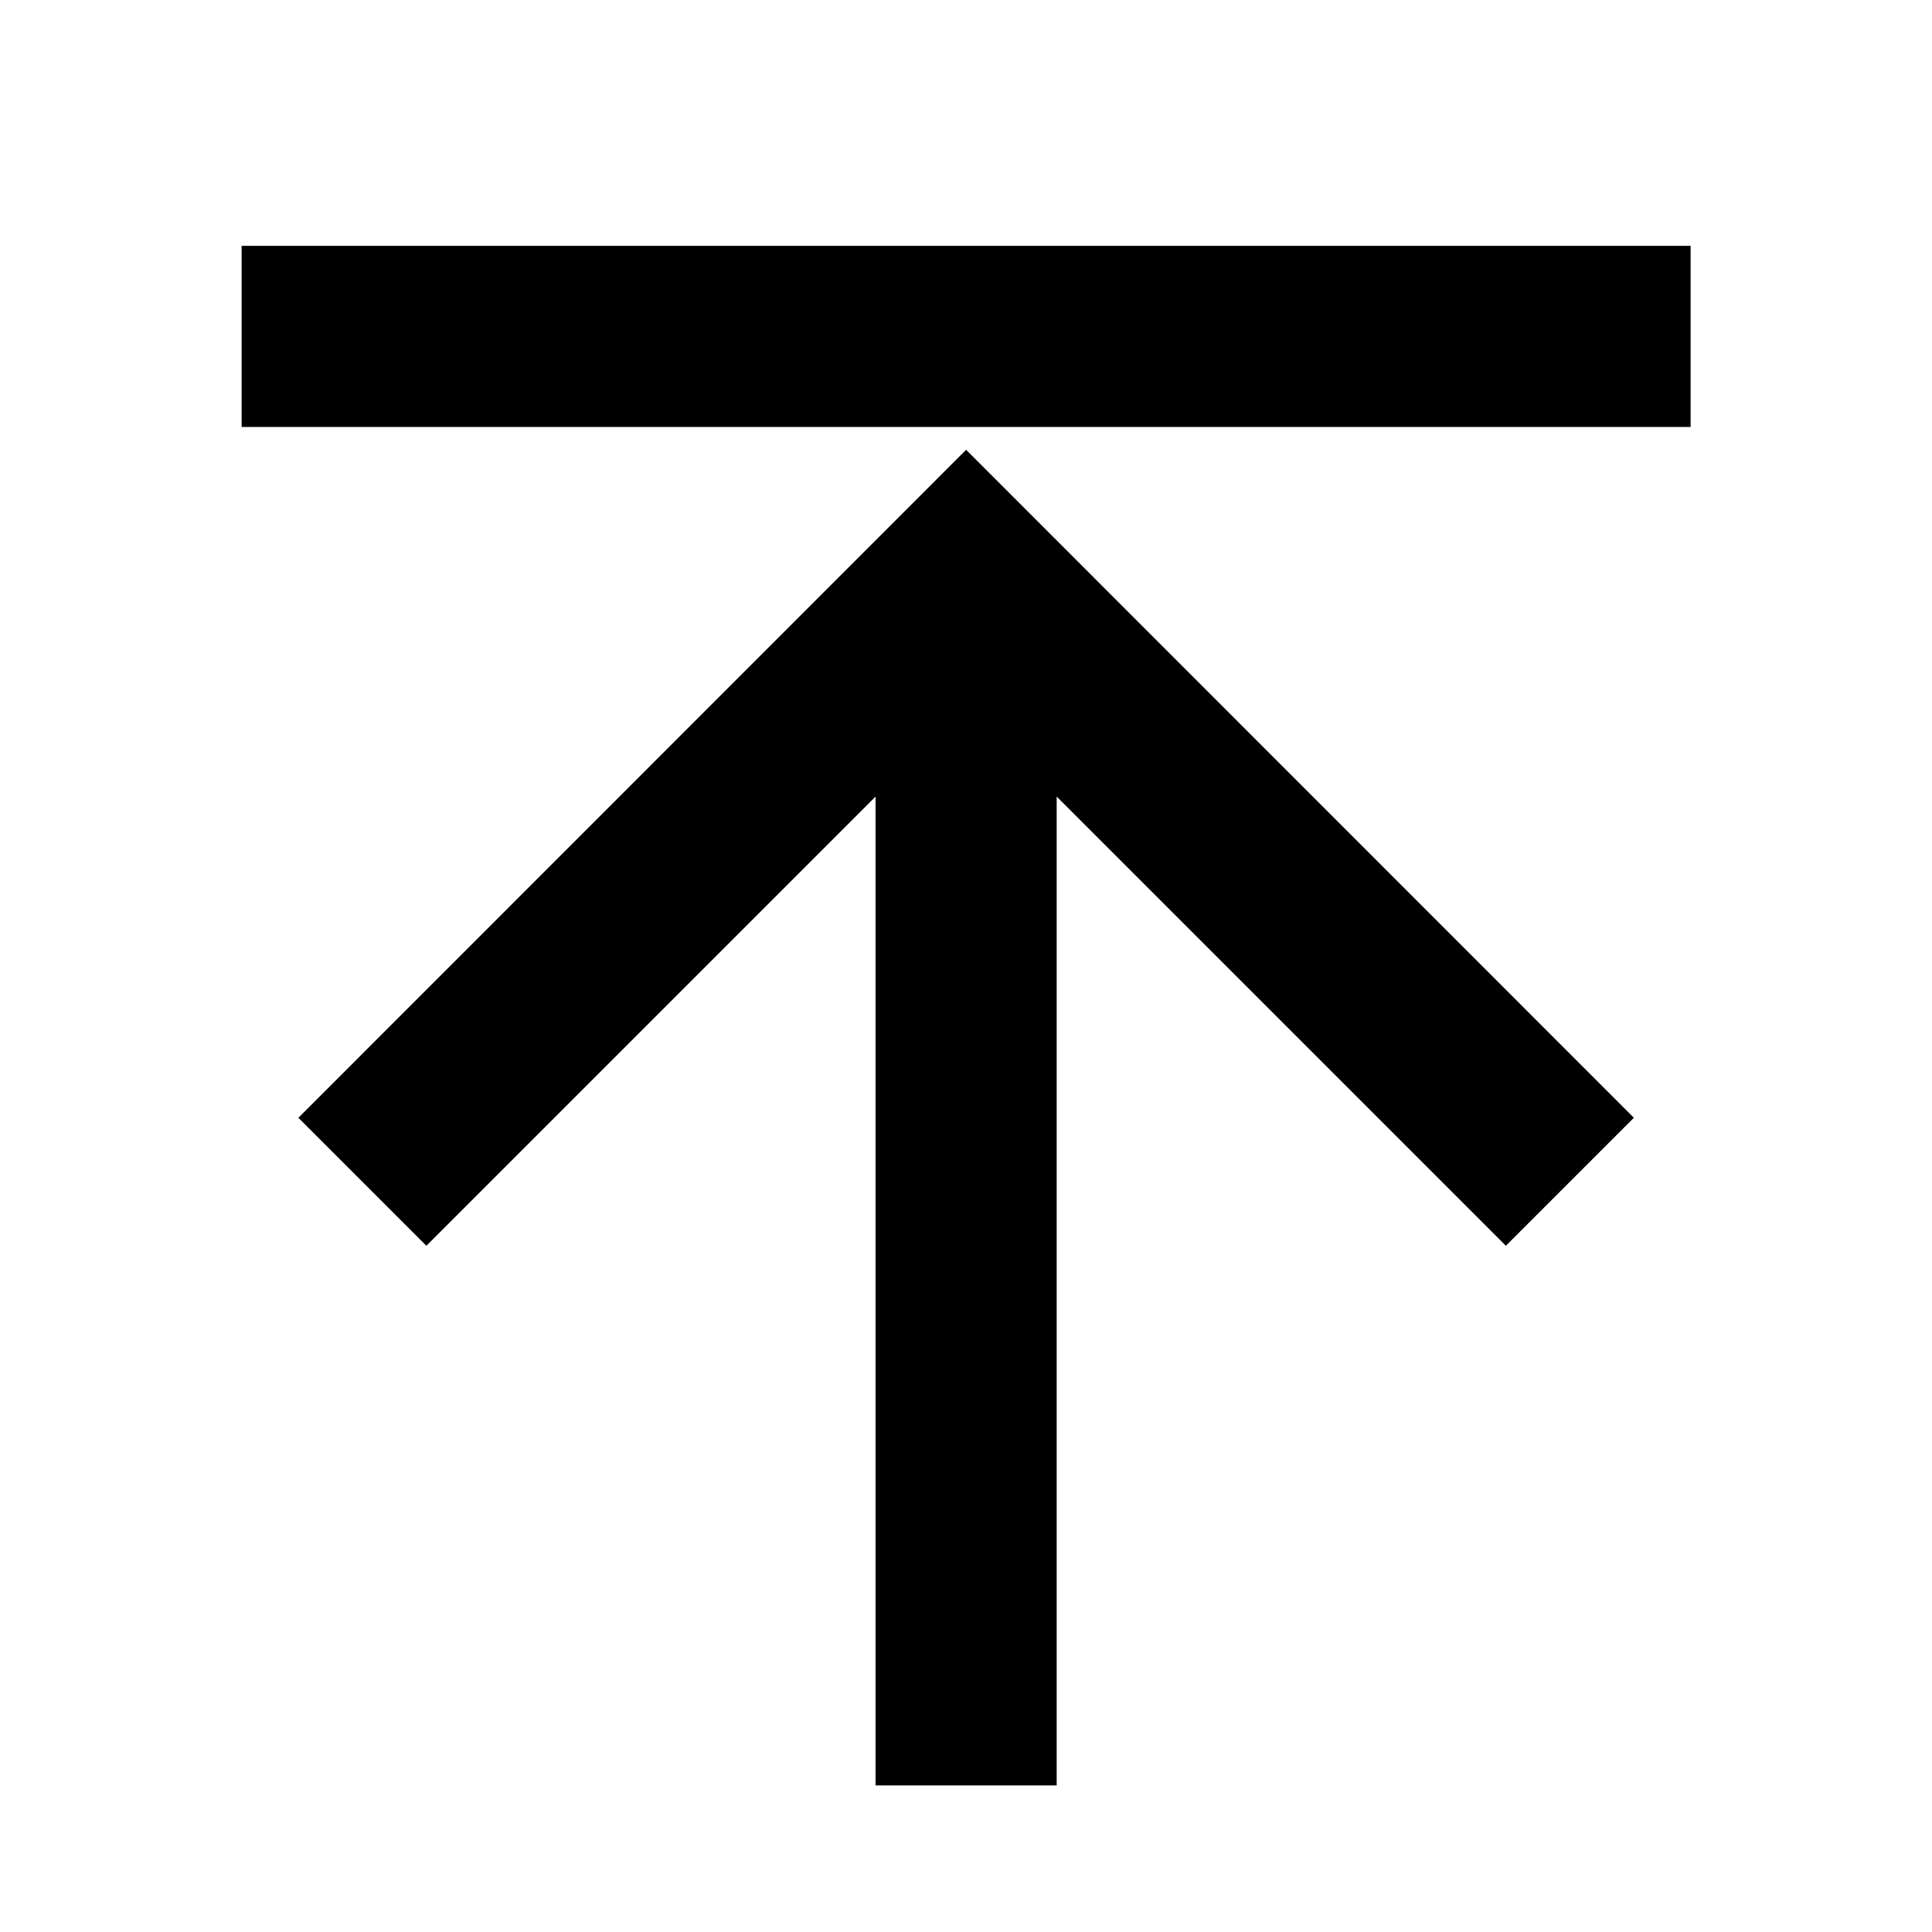 <?xml version="1.0" encoding="utf-8"?>
<!-- Generator: Adobe Illustrator 16.0.0, SVG Export Plug-In . SVG Version: 6.00 Build 0)  -->
<!DOCTYPE svg PUBLIC "-//W3C//DTD SVG 1.1//EN" "http://www.w3.org/Graphics/SVG/1.1/DTD/svg11.dtd">
<svg version="1.1" id="Layer_1" xmlns="http://www.w3.org/2000/svg" xmlns:xlink="http://www.w3.org/1999/xlink" x="0px" y="0px"
	 width="16px" height="16px" viewBox="0.464 0.464 16 16" enable-background="new 0.464 0.464 16 16" xml:space="preserve">
<g>
	<polygon points="2.935,9.721 3.995,10.781 7.715,7.061 7.715,15.25 9.215,15.25 9.215,7.061 12.935,10.781 13.995,9.721 
		8.465,4.189 	"/>
	<rect x="2.465" y="2.5" width="12" height="1.5"/>
</g>
</svg>
